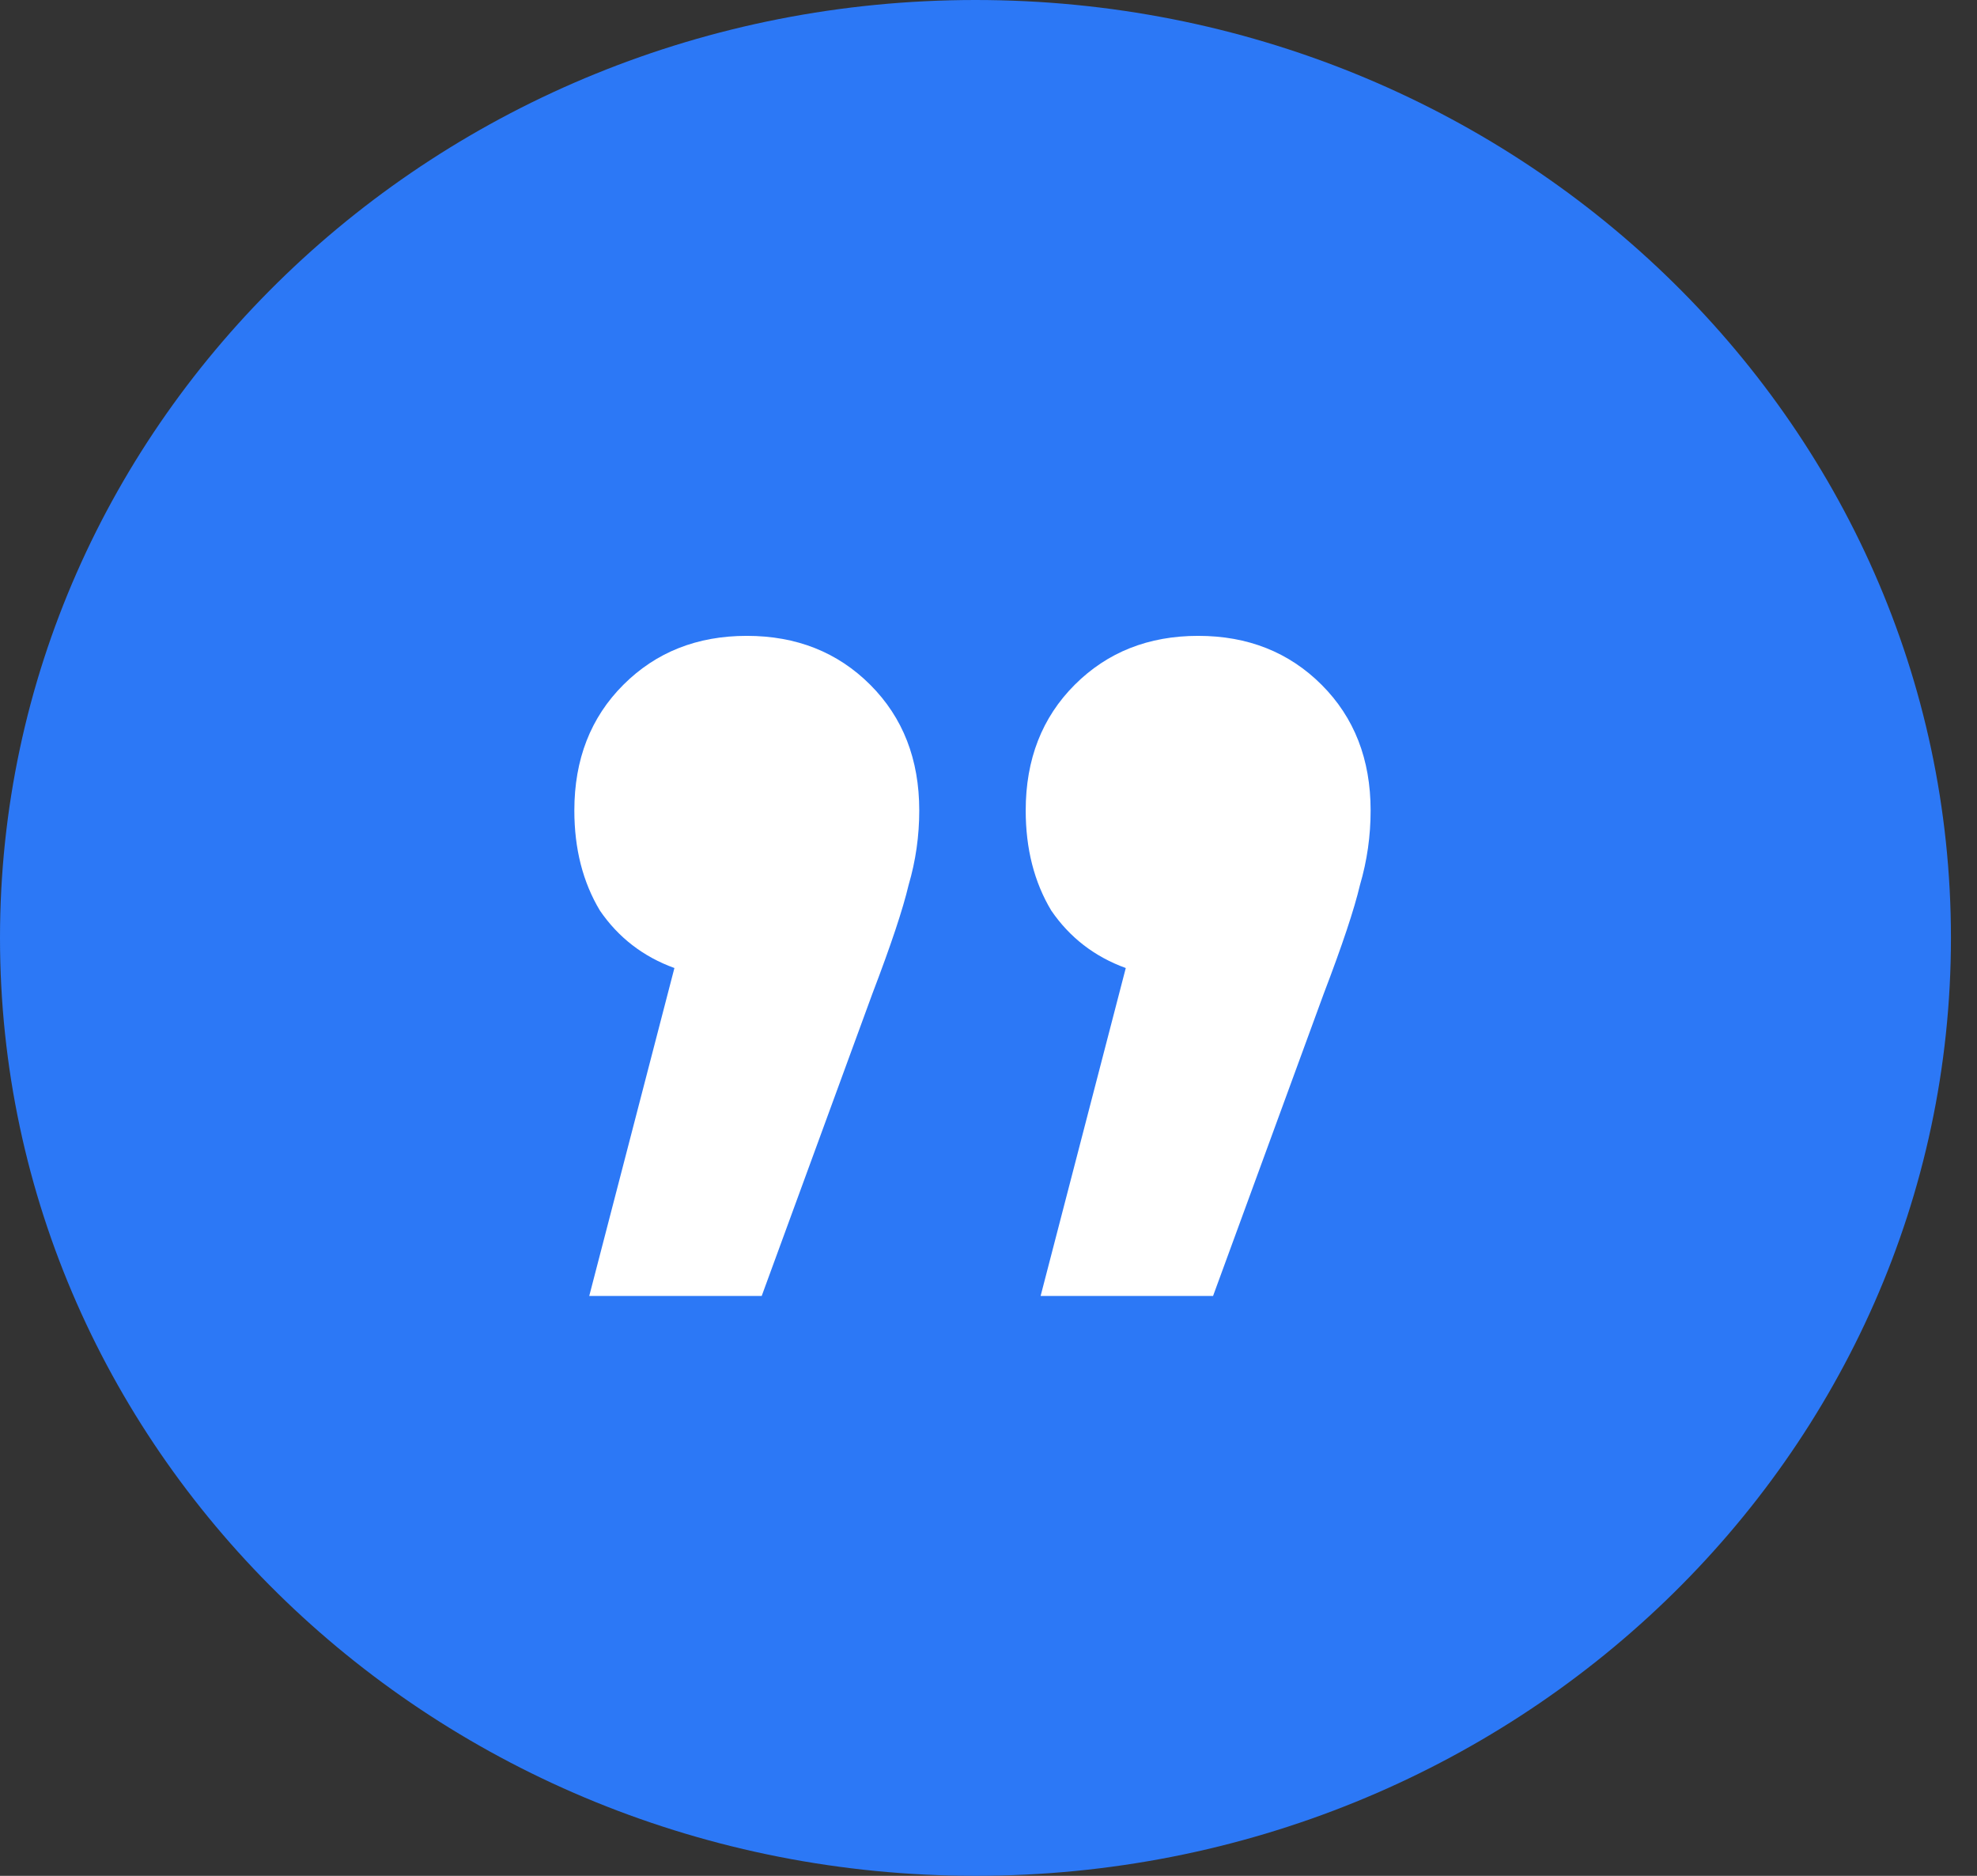 <svg width="39" height="37" viewBox="0 0 39 37" fill="none" xmlns="http://www.w3.org/2000/svg">
<rect x="0" y="0" width="39" height="37" fill="#333333" stroke="none"/>
<path d="M38.486 18.5C38.486 28.717 29.871 37 19.243 37C8.615 37 0 28.717 0 18.5C0 8.283 8.615 0 19.243 0C29.871 0 38.486 8.283 38.486 18.5Z" fill="#2C78F6"/>
<path d="M14.732 12.542C15.712 12.542 16.524 12.864 17.168 13.508C17.812 14.152 18.134 14.978 18.134 15.986C18.134 16.49 18.064 16.98 17.924 17.456C17.812 17.932 17.574 18.646 17.21 19.598L15.026 25.562H11.624L13.304 19.094C12.688 18.87 12.198 18.492 11.834 17.96C11.498 17.4 11.33 16.742 11.33 15.986C11.33 14.978 11.652 14.152 12.296 13.508C12.94 12.864 13.752 12.542 14.732 12.542ZM23.636 12.542C24.616 12.542 25.428 12.864 26.072 13.508C26.716 14.152 27.038 14.978 27.038 15.986C27.038 16.49 26.968 16.98 26.828 17.456C26.716 17.932 26.478 18.646 26.114 19.598L23.93 25.562H20.528L22.208 19.094C21.592 18.87 21.102 18.492 20.738 17.96C20.402 17.4 20.234 16.742 20.234 15.986C20.234 14.978 20.556 14.152 21.2 13.508C21.844 12.864 22.656 12.542 23.636 12.542Z" fill="white"/>
</svg>
